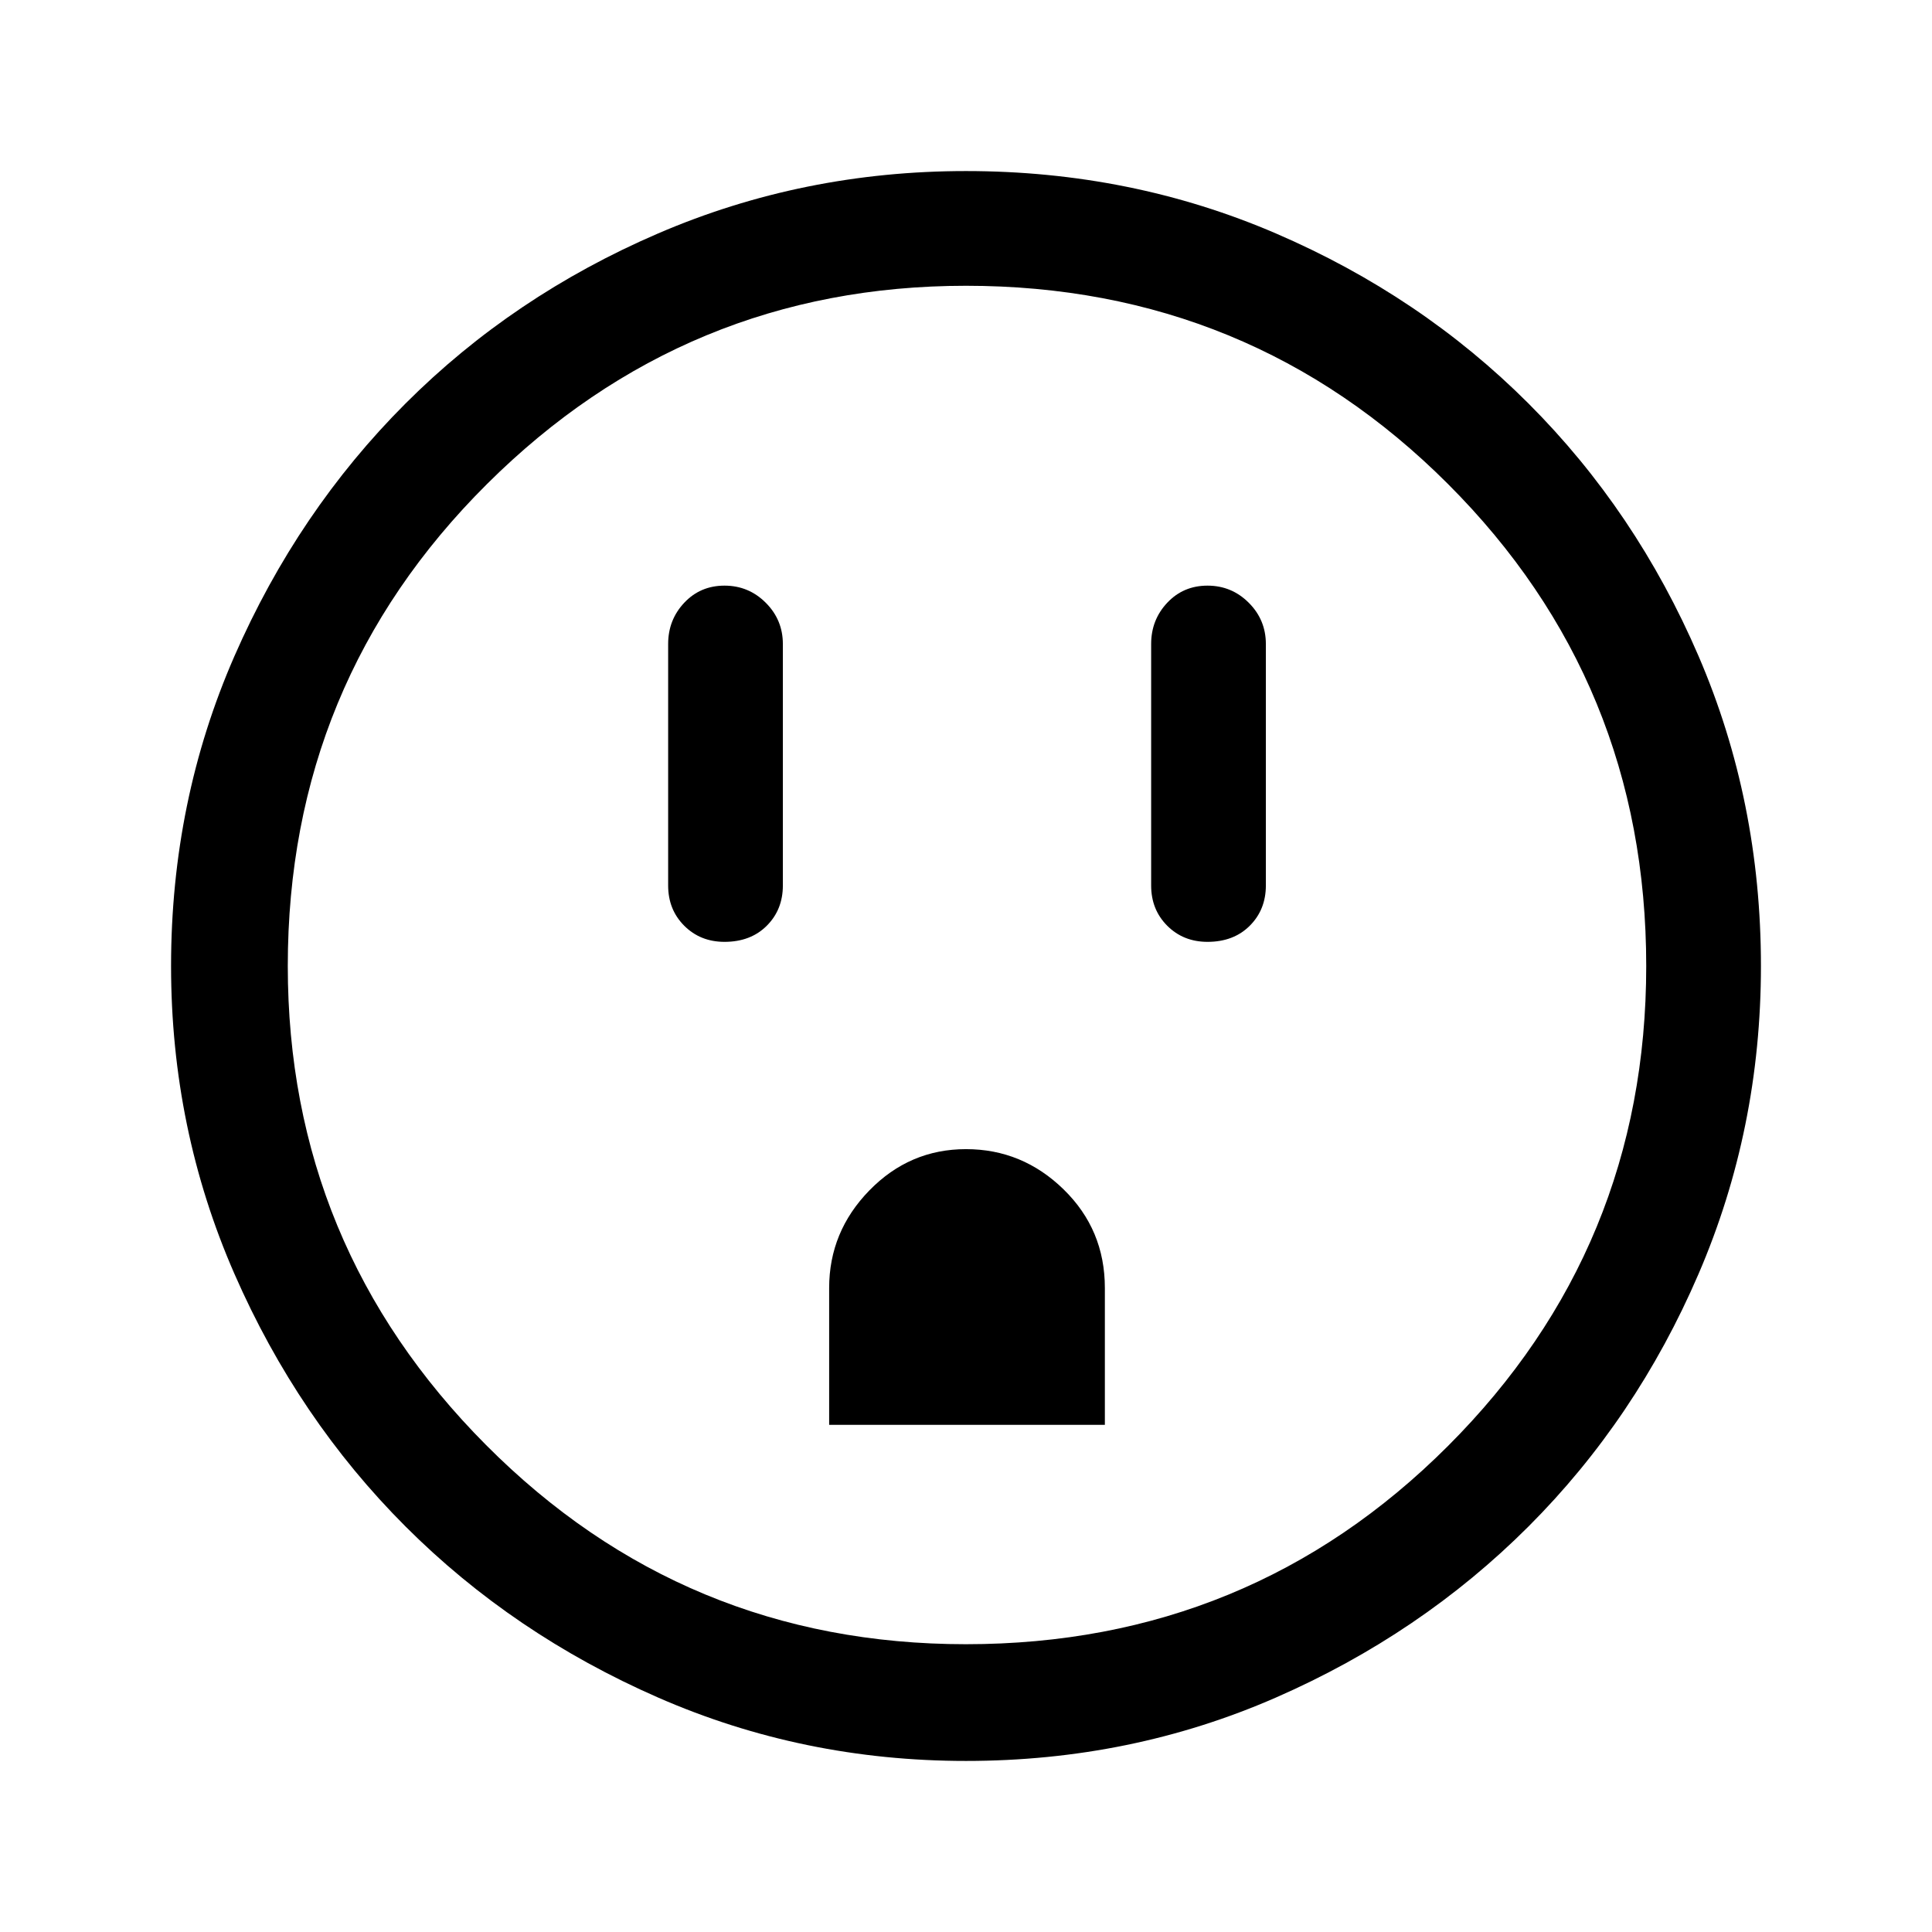 <svg xmlns="http://www.w3.org/2000/svg" height="48" width="48"><path d="M18 23.4q.65 0 1.05-.4t.4-1v-6q0-.6-.425-1.025Q18.6 14.55 18 14.55q-.6 0-1 .425T16.6 16v6q0 .6.4 1t1 .4Zm2.6 12h6.85V32q0-1.45-1.025-2.45-1.025-1-2.425-1t-2.4 1.025q-1 1.025-1 2.425Zm9.4-12q.65 0 1.05-.4t.4-1v-6q0-.6-.425-1.025Q30.6 14.55 30 14.55q-.6 0-1 .425T28.6 16v6q0 .6.4 1t1 .4Zm-6 20.35q-4.05 0-7.65-1.575-3.6-1.575-6.275-4.25Q7.4 35.25 5.825 31.65 4.25 28.05 4.25 24q0-4.1 1.575-7.7 1.575-3.6 4.25-6.275Q12.75 7.35 16.35 5.8q3.6-1.55 7.65-1.55 4.1 0 7.7 1.55 3.6 1.55 6.275 4.225Q40.65 12.7 42.2 16.3q1.55 3.6 1.55 7.7 0 4.05-1.55 7.65-1.55 3.6-4.225 6.275Q35.3 40.6 31.7 42.175 28.1 43.75 24 43.75Zm0-2.9q7.05 0 11.975-4.925T40.9 24q0-7.05-4.925-11.975T24 7.1q-6.95 0-11.9 4.925T7.15 24q0 6.95 4.925 11.9T24 40.85ZM24 24Z"/></svg>